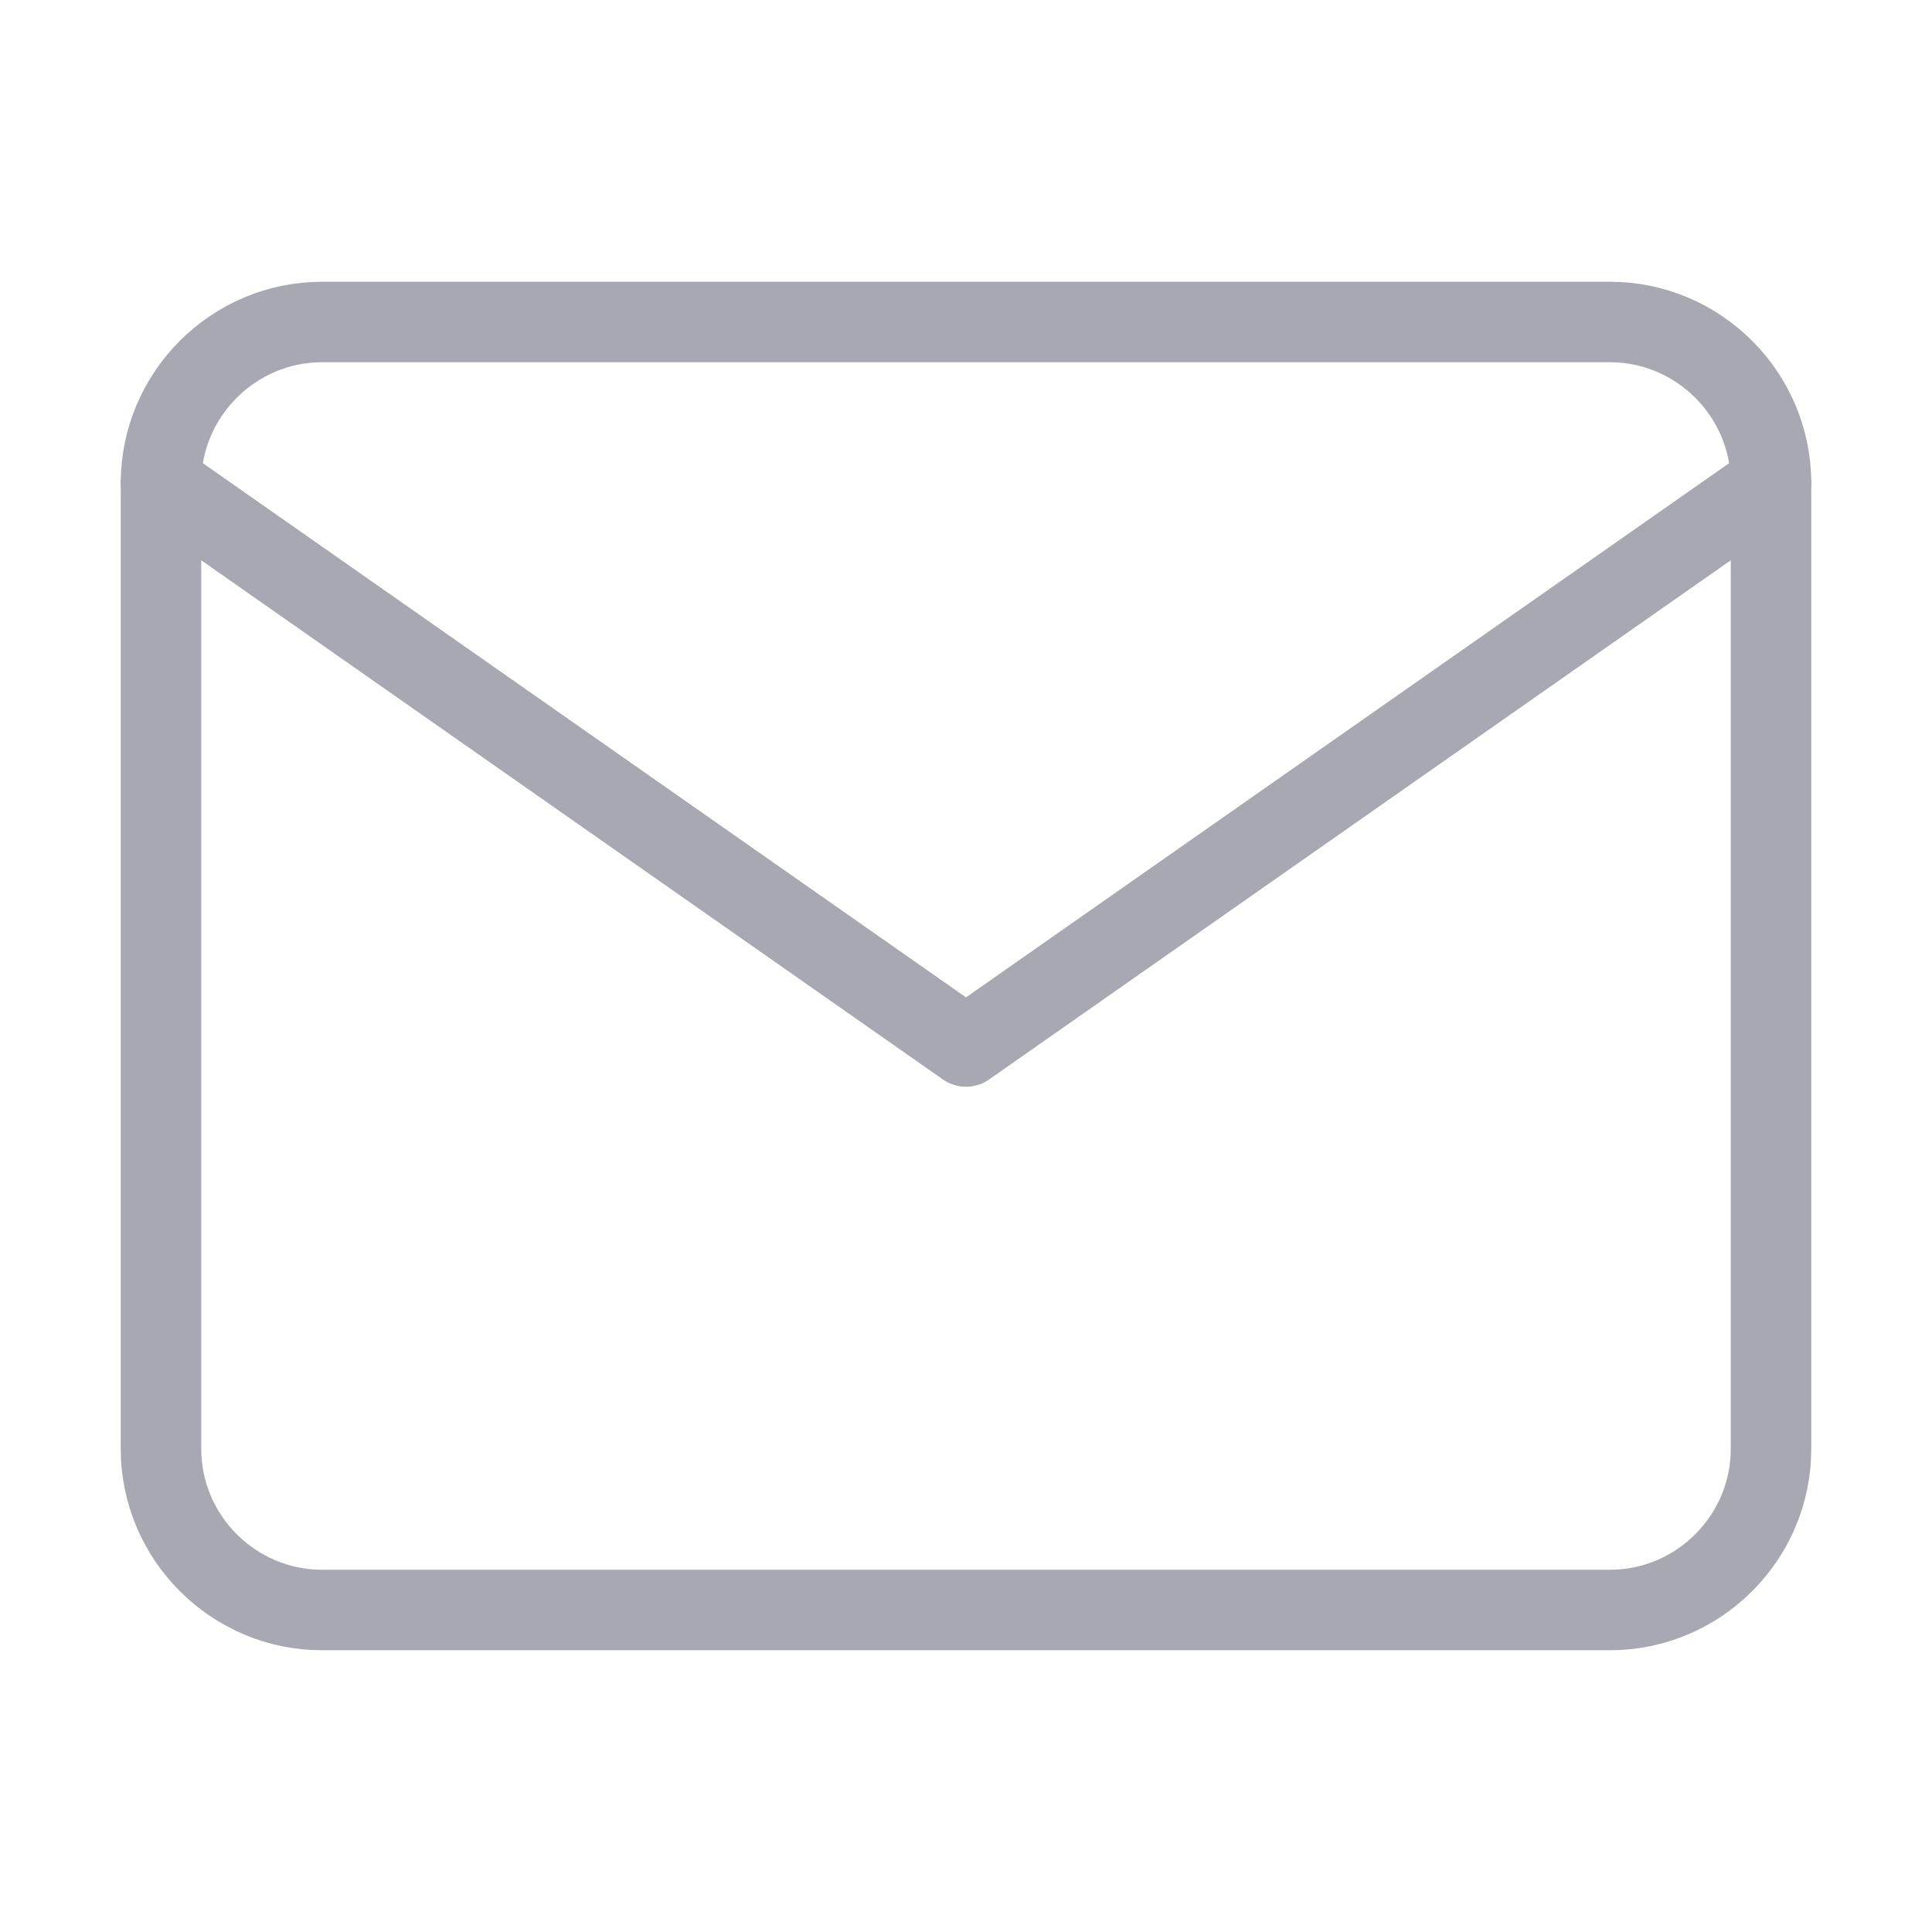 <svg width="48" height="48" fill="none" xmlns="http://www.w3.org/2000/svg"><path d="M8 8h32c2.2 0 4 1.8 4 4v24c0 2.2-1.8 4-4 4H8c-2.2 0-4-1.8-4-4V12c0-2.2 1.8-4 4-4Z" stroke="#A8A8B3" stroke-width="2" stroke-linecap="round" stroke-linejoin="round"/><path d="M44 12 24 26 4 12" stroke="#A8A8B3" stroke-width="2" stroke-linecap="round" stroke-linejoin="round"/></svg>